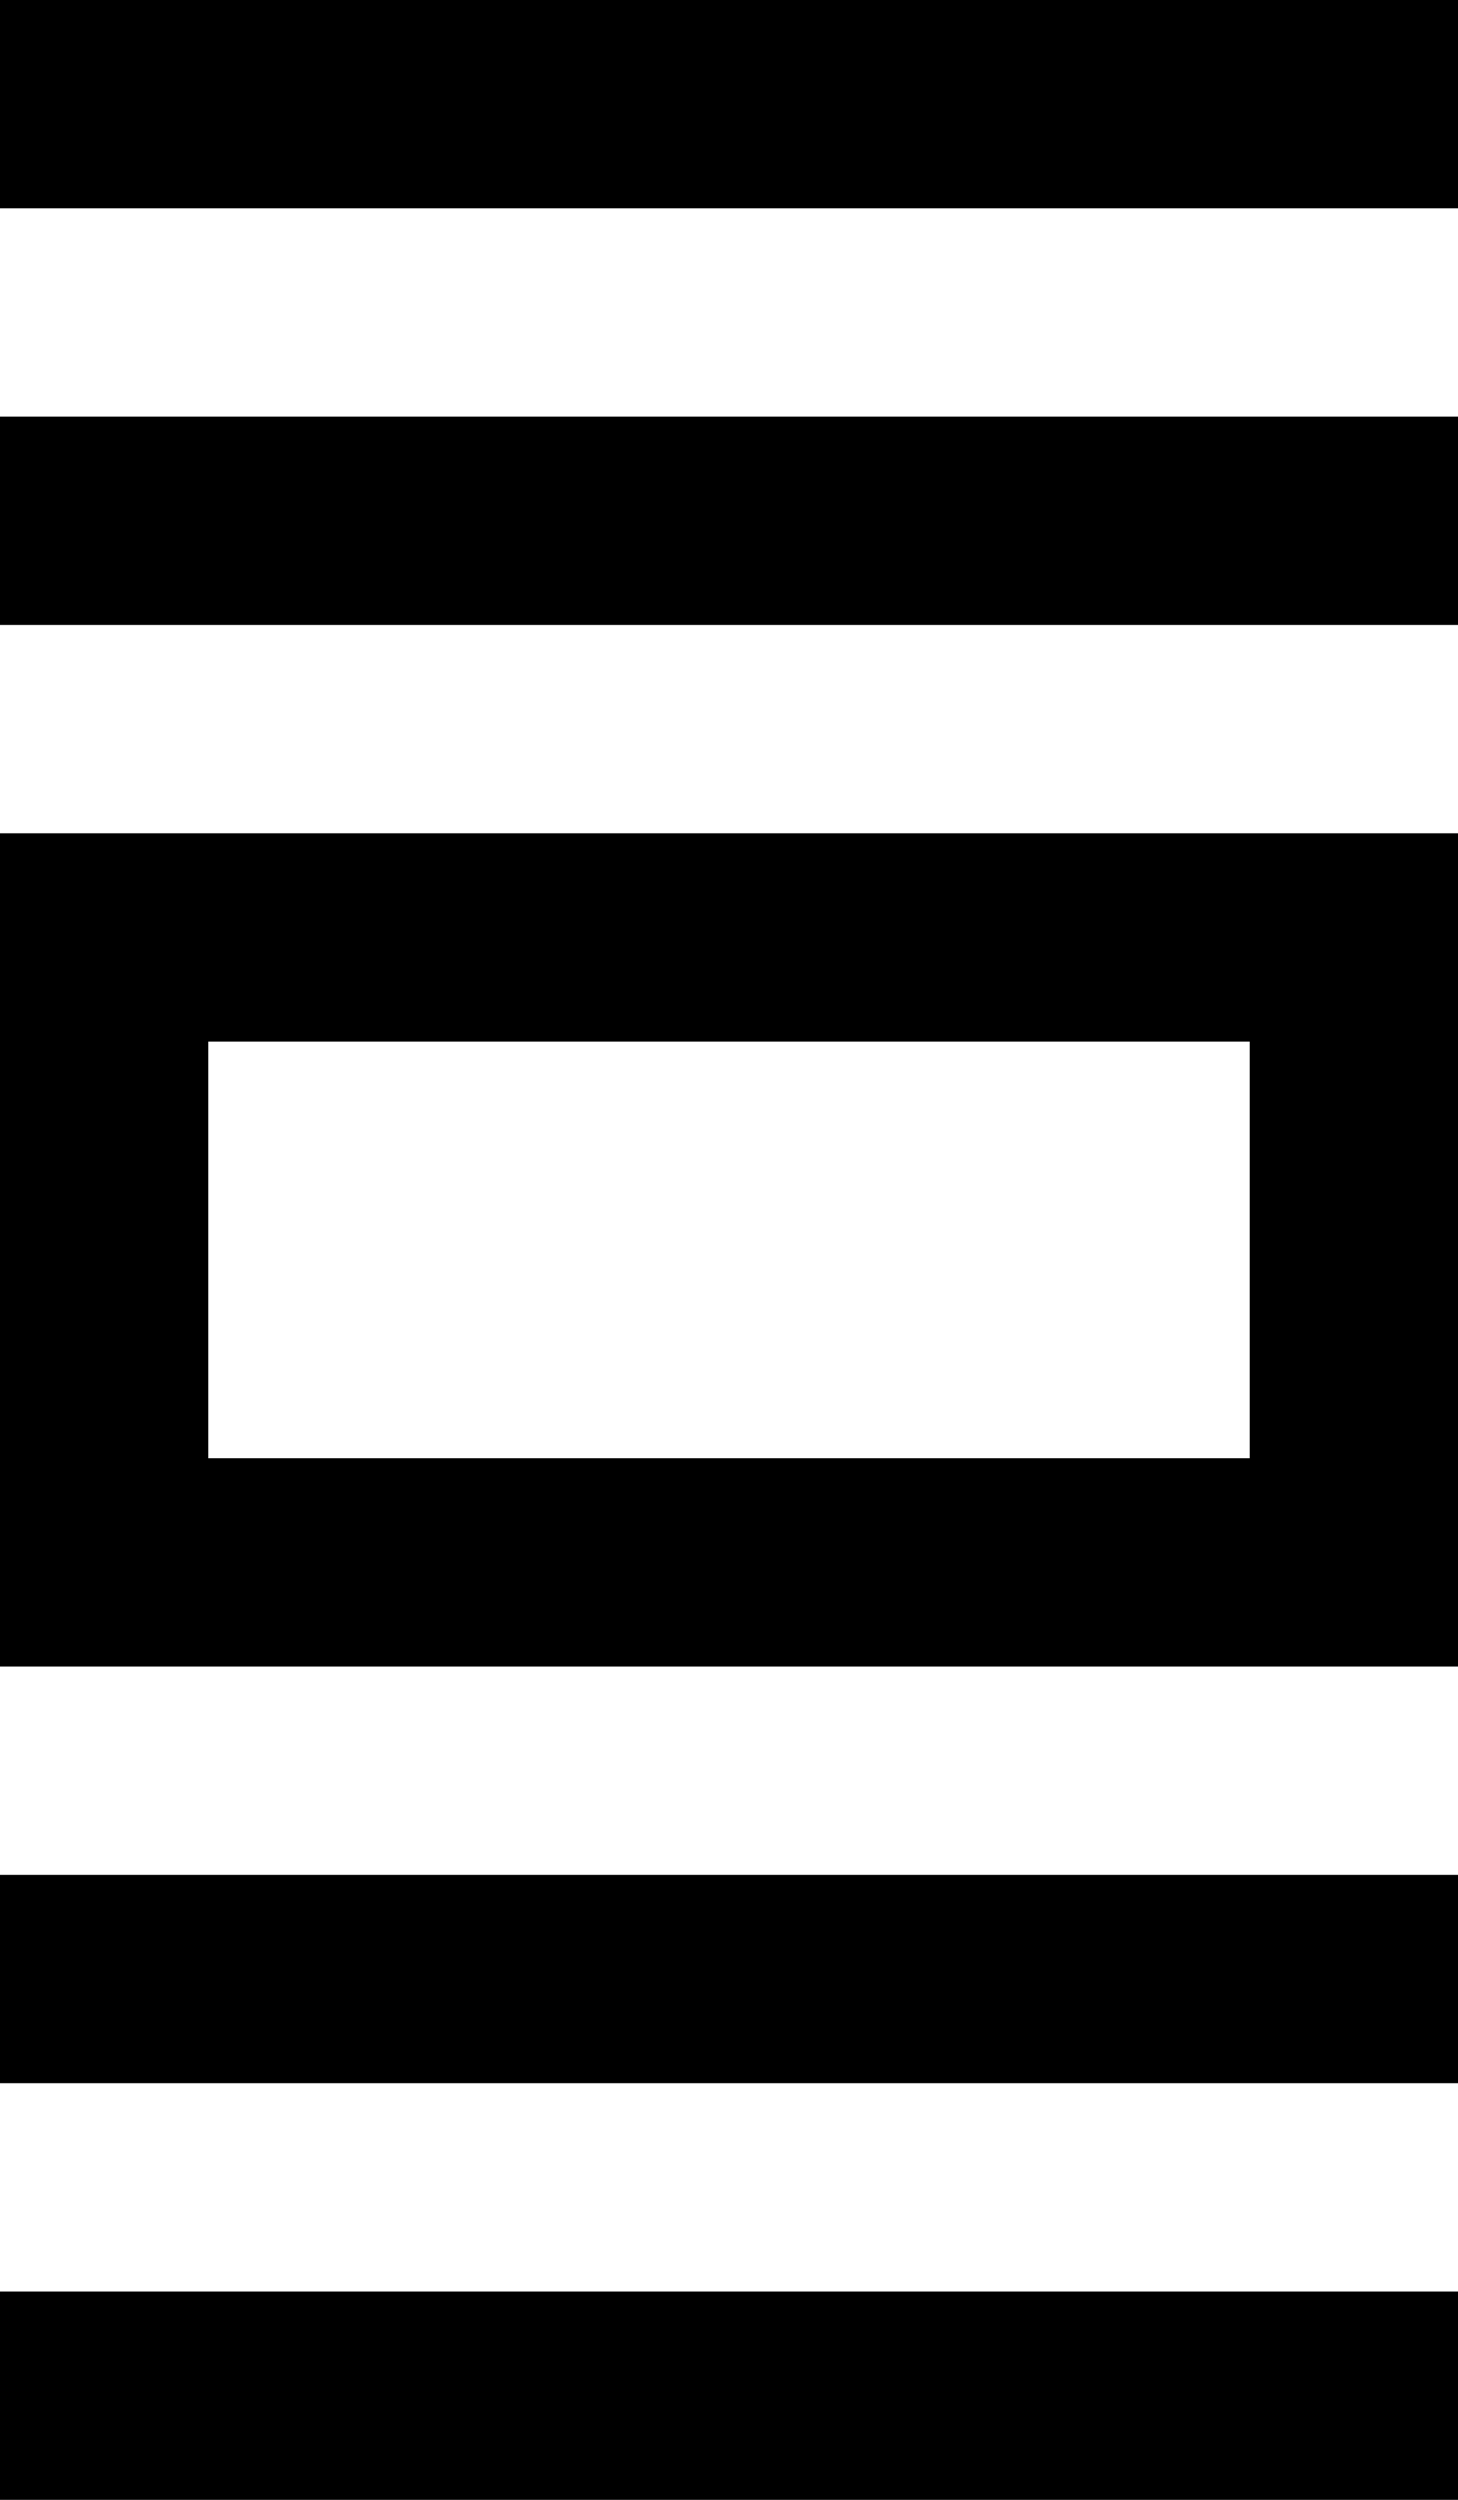 <svg width="7" height="12" viewBox="0 0 7 12" fill="none" xmlns="http://www.w3.org/2000/svg">
<g clip-path="url(#clip0_483_54)">
<rect y="2" width="7" height="1" fill="black"/>
<rect x="0.5" y="4.5" width="6" height="3" stroke="black"/>
<rect y="9" width="7" height="1" fill="black"/>
<rect y="11" width="7" height="1" fill="black"/>
<rect width="7" height="1" fill="black"/>
</g>
<defs>
<clipPath id="clip0_483_54">
<rect width="7" height="12" fill="white"/>
</clipPath>
</defs>
</svg>
